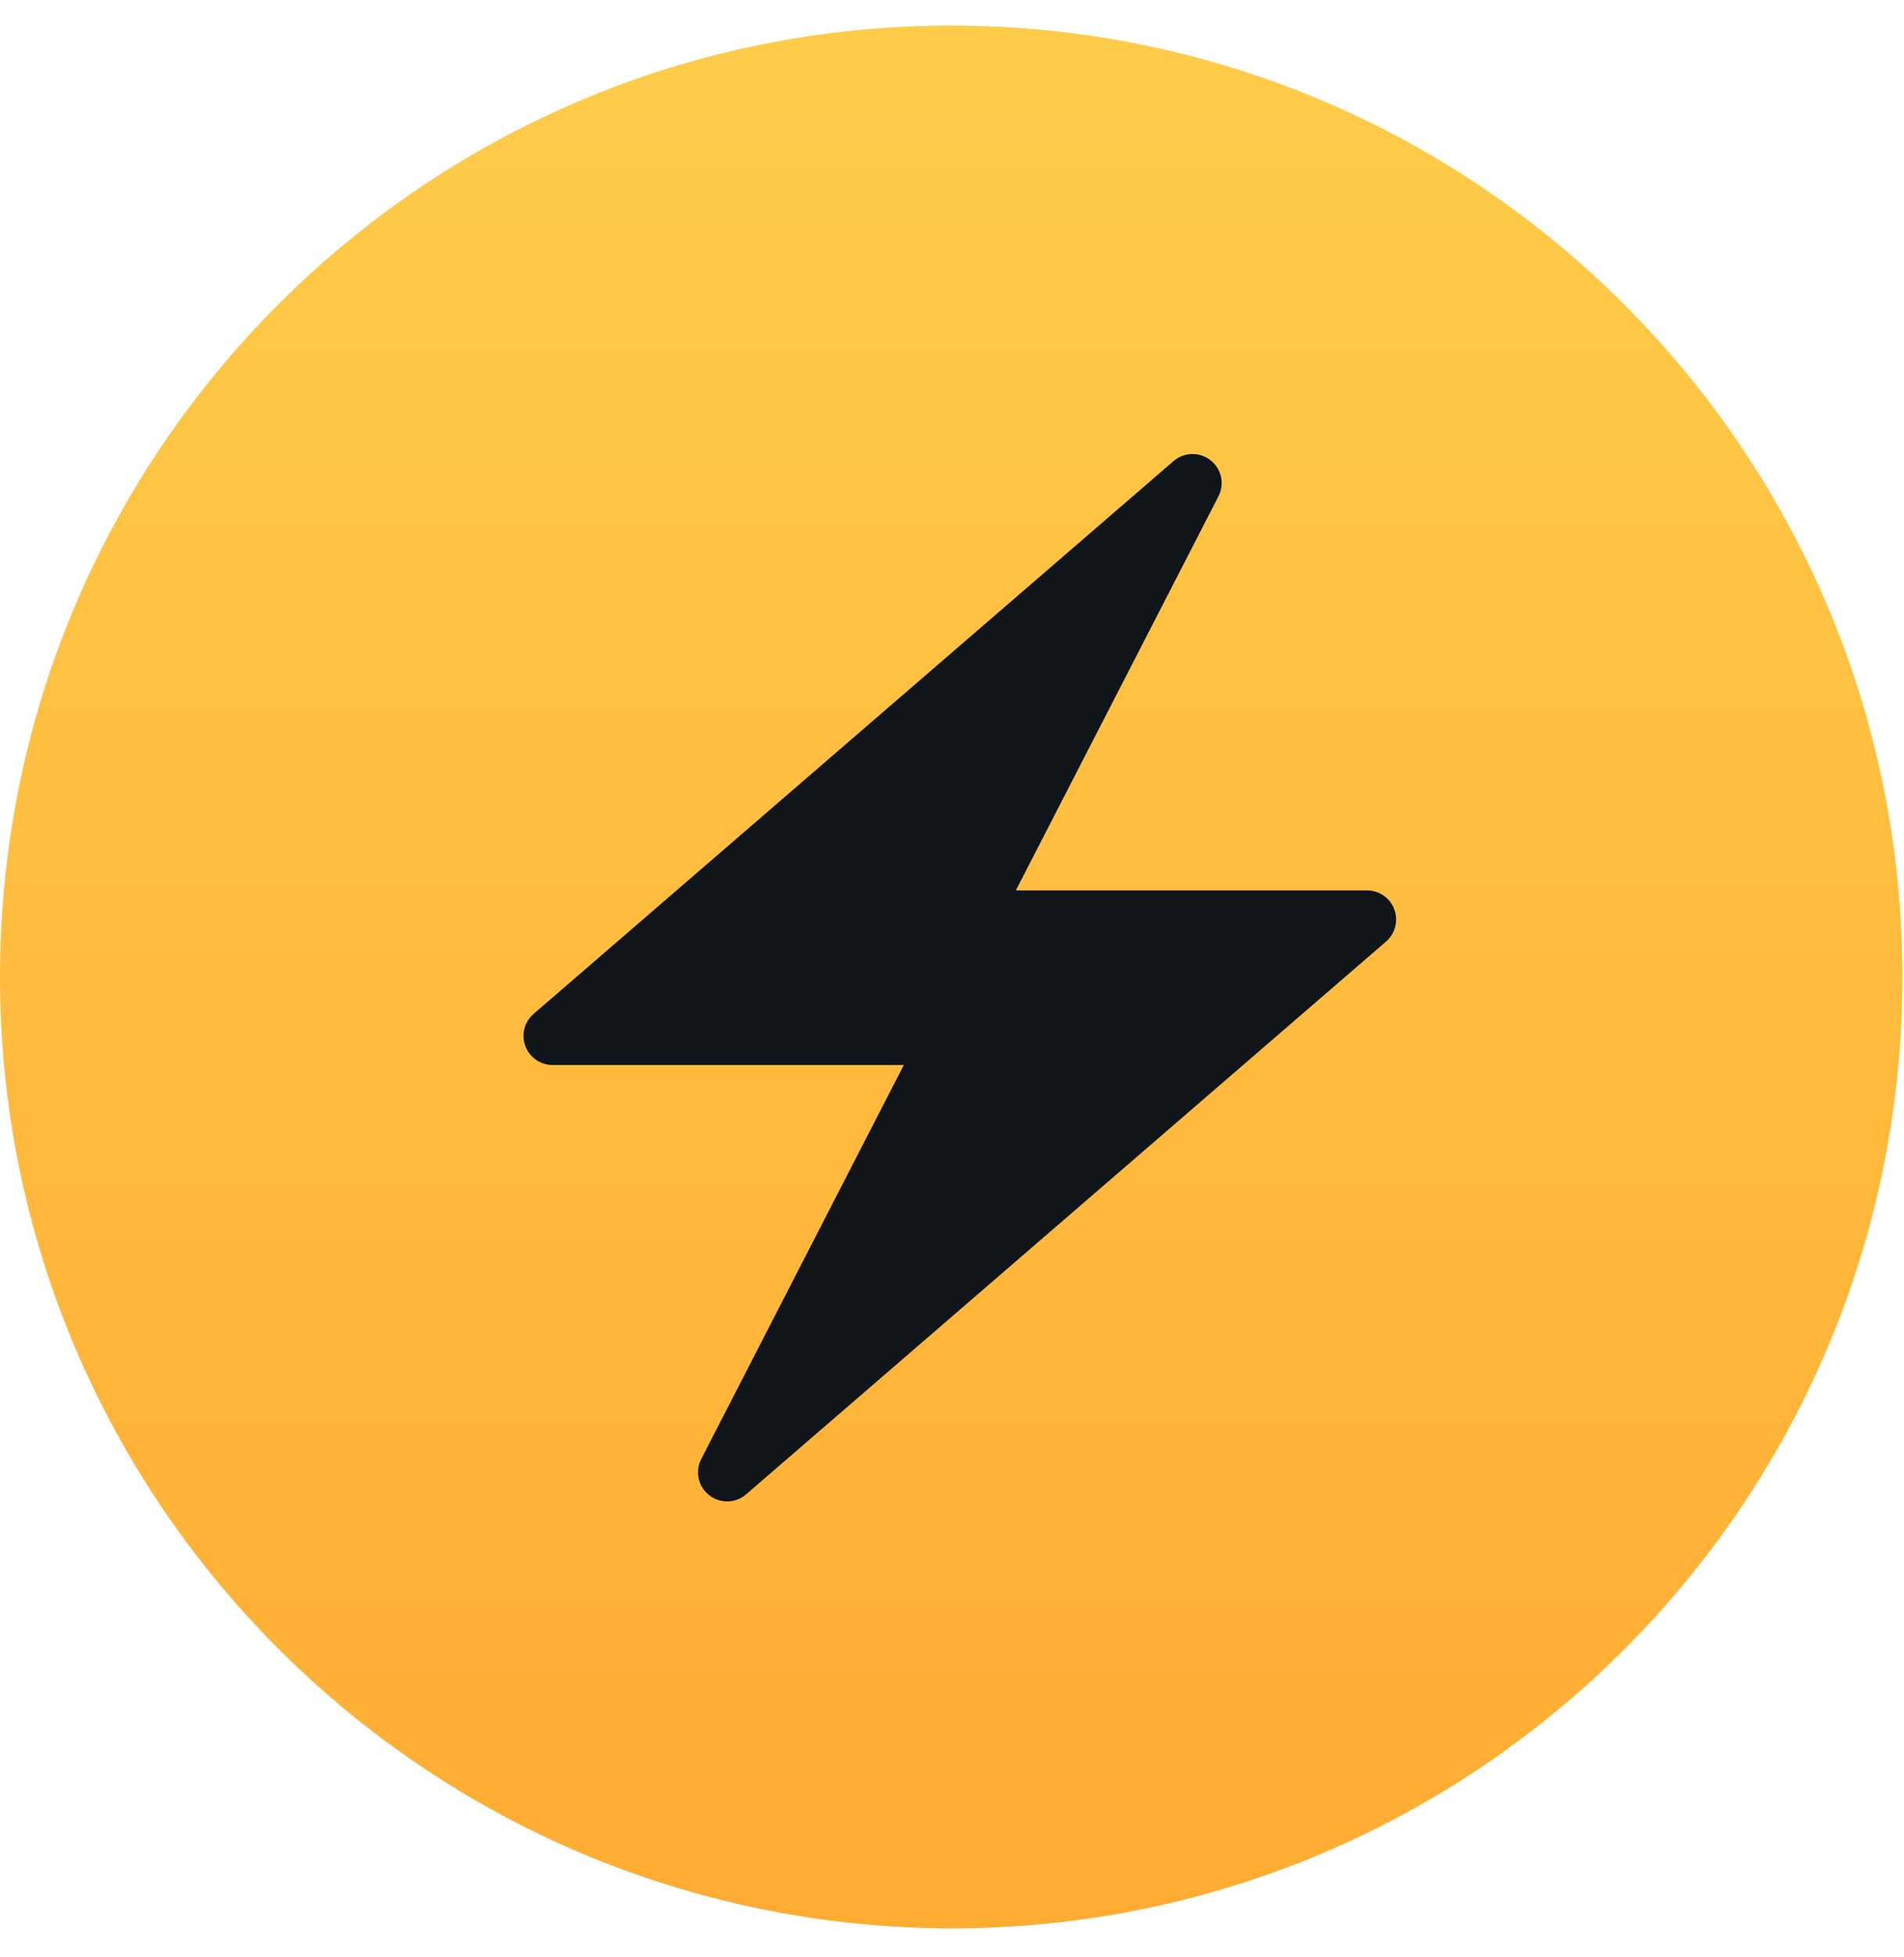 <svg width="36" height="37" viewBox="0 0 36 37" fill="none" xmlns="http://www.w3.org/2000/svg">
<path d="M0 18.468C0 8.532 8.049 0.483 17.985 0.483C27.921 0.483 35.97 8.532 35.97 18.468C35.97 28.403 27.921 36.453 17.985 36.453C8.049 36.432 0 28.382 0 18.468Z" fill="url(#paint0_linear_167_3608)"/>
<path d="M26.363 17.19C26.283 16.975 26.078 16.832 25.848 16.832H19.207L23.037 9.384C23.158 9.15 23.096 8.863 22.888 8.701C22.788 8.621 22.668 8.582 22.548 8.582C22.42 8.582 22.291 8.627 22.189 8.716L18.148 12.206L10.089 19.166C9.915 19.316 9.853 19.558 9.933 19.773C10.013 19.988 10.218 20.132 10.448 20.132H17.089L13.259 27.58C13.138 27.814 13.2 28.101 13.408 28.263C13.508 28.343 13.628 28.382 13.748 28.382C13.876 28.382 14.005 28.337 14.107 28.248L18.148 24.758L26.207 17.798C26.381 17.648 26.443 17.406 26.363 17.19Z" fill="#10151A"/>
<defs>
<linearGradient id="paint0_linear_167_3608" x1="17.985" y1="0.483" x2="17.985" y2="36.453" gradientUnits="userSpaceOnUse">
<stop stop-color="#FFCC4A"/>
<stop offset="1" stop-color="#FFAC32"/>
</linearGradient>
</defs>
</svg>
